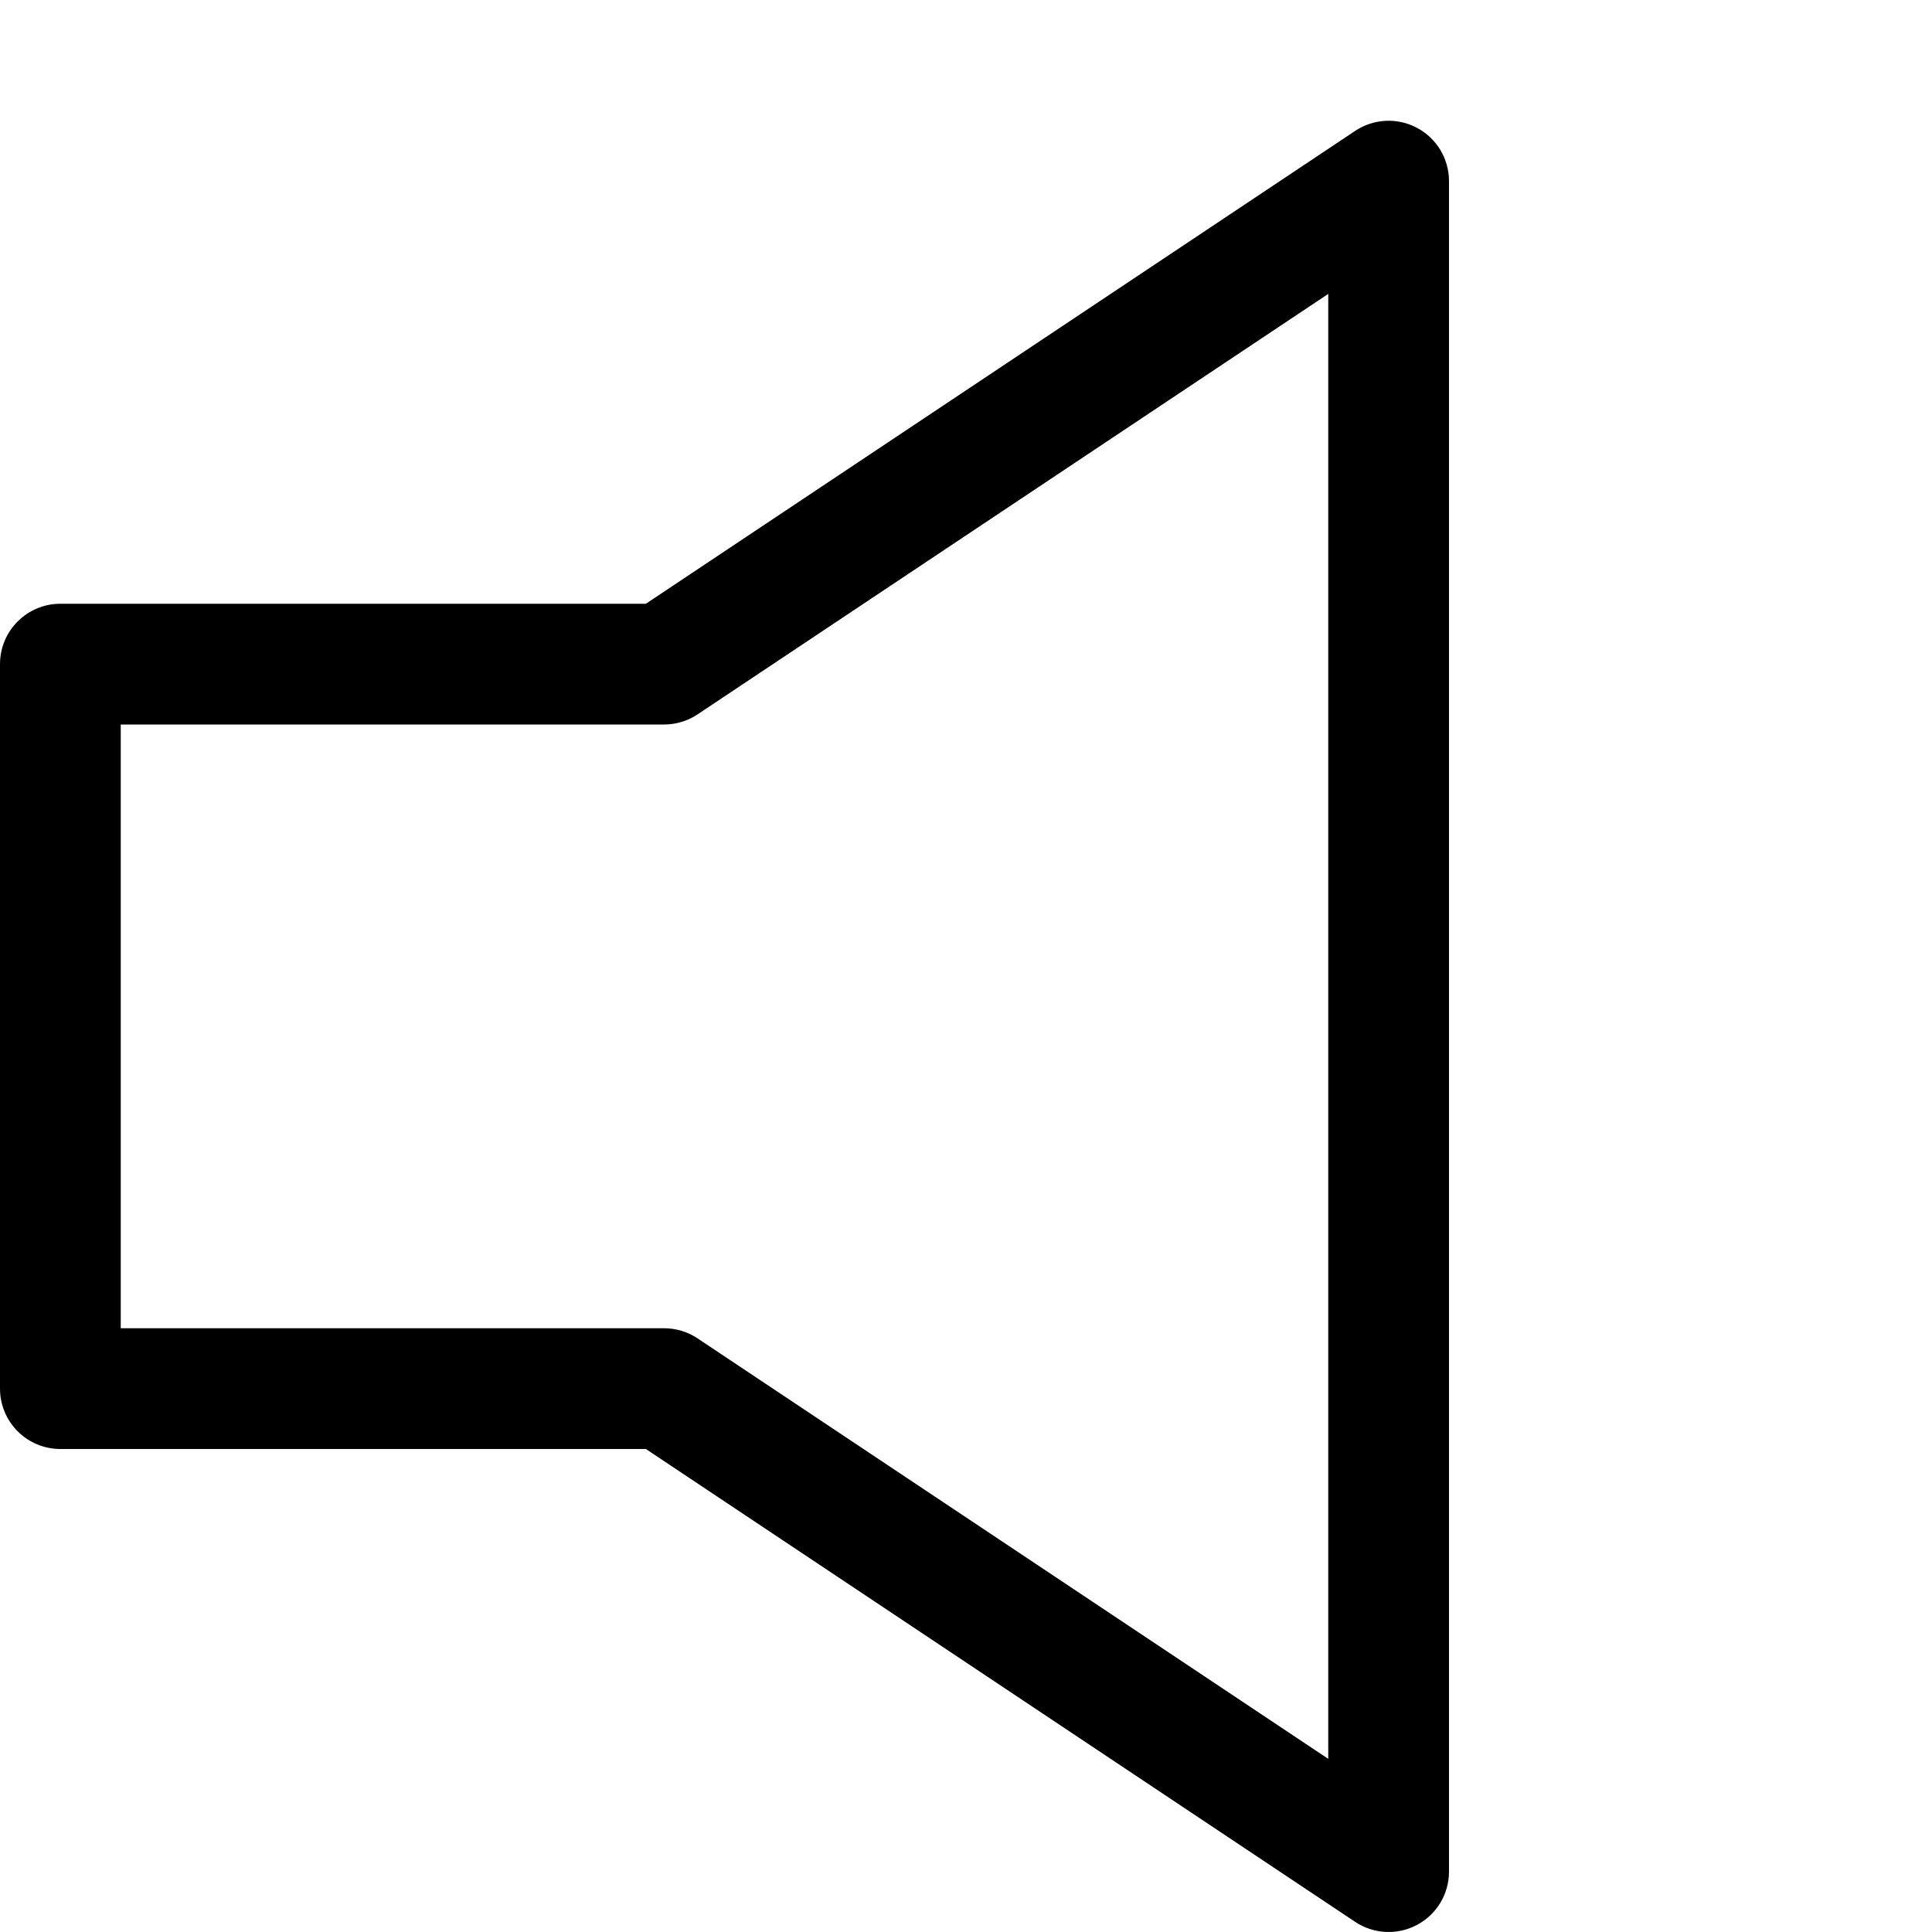 <svg viewBox="0 0 24 24" xmlns="http://www.w3.org/2000/svg">
<path d="M18 2.25C18 1.973 17.848 1.719 17.604 1.589C17.36 1.458 17.064 1.473 16.834 1.626L8.023 7.5H0.75C0.336 7.5 0 7.836 0 8.25V17.25C0 17.664 0.336 18 0.75 18H8.023L16.834 23.874C17.064 24.027 17.36 24.042 17.604 23.911C17.848 23.781 18 23.527 18 23.25V2.25ZM8.666 8.874L16.5 3.651V21.849L8.666 16.626C8.543 16.544 8.398 16.5 8.25 16.5H1.5V9H8.25C8.398 9 8.543 8.956 8.666 8.874Z"/>
</svg>
